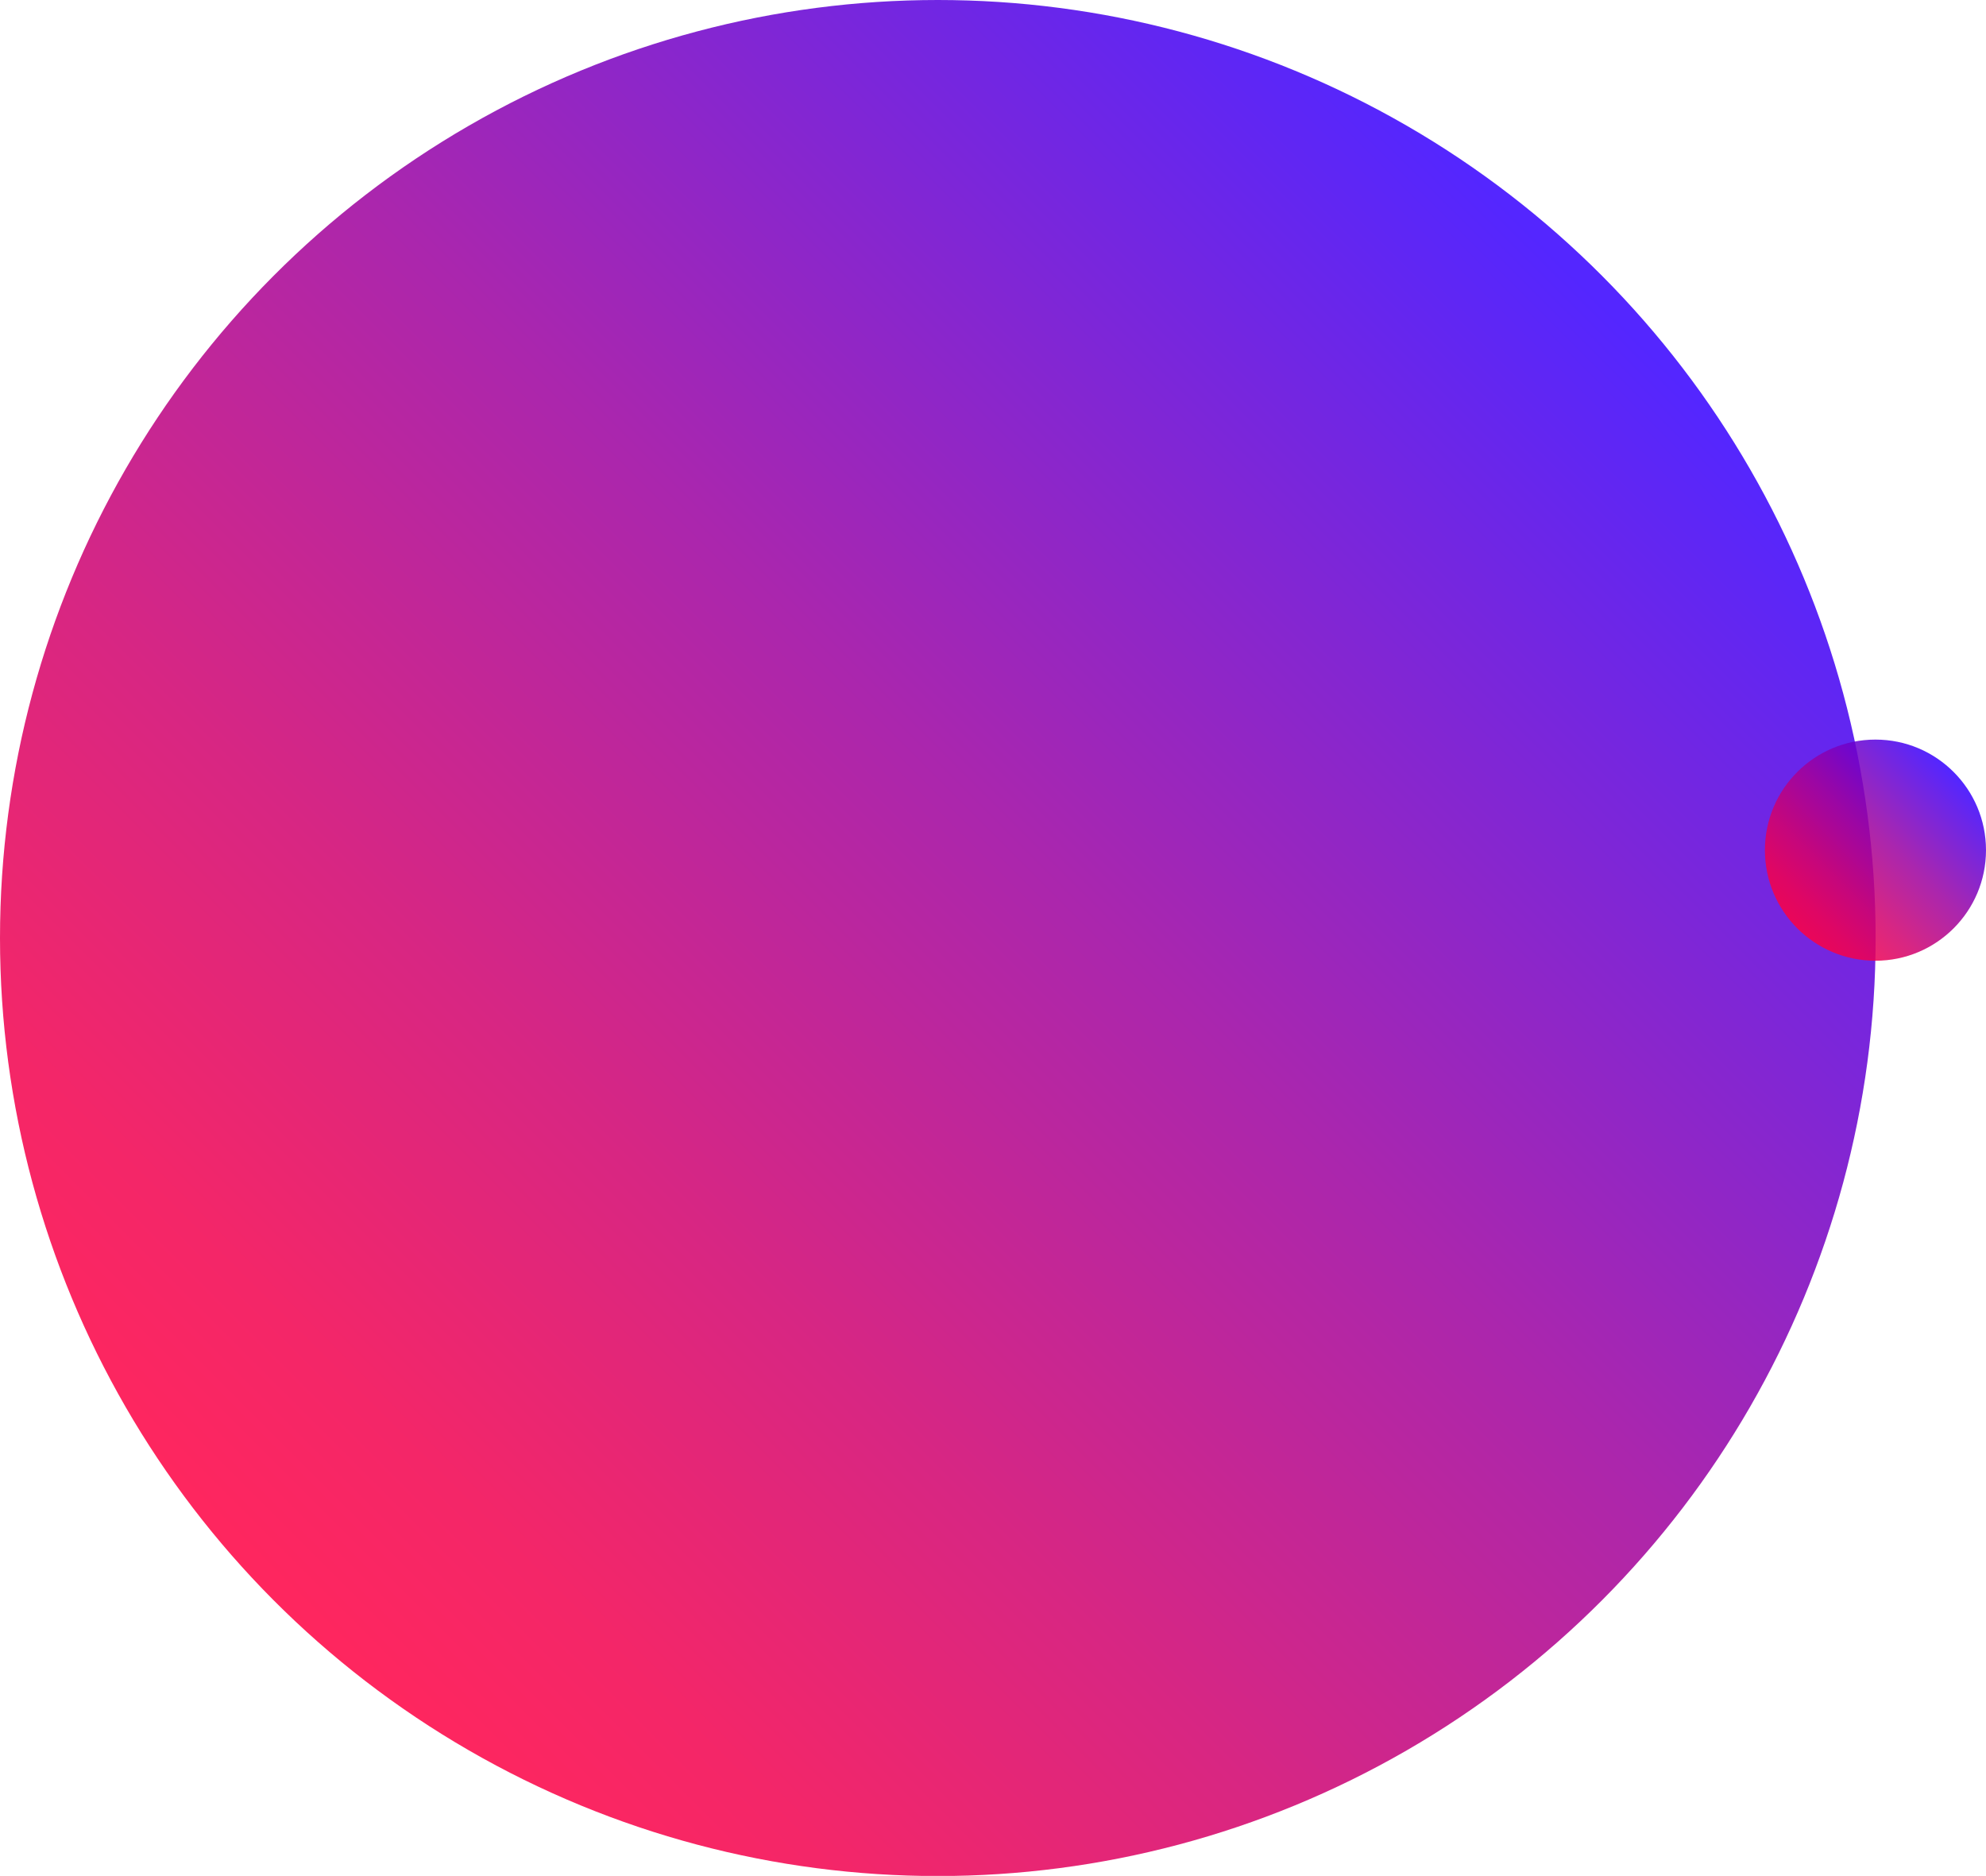 <svg xmlns="http://www.w3.org/2000/svg" xmlns:xlink="http://www.w3.org/1999/xlink" viewBox="0 0 120.73 114.01"><defs><style>.cls-1{isolation:isolate;}.cls-2,.cls-3{opacity:0.85;mix-blend-mode:soft-light;}.cls-2{fill:url(#linear-gradient);}.cls-3{fill:url(#linear-gradient-2);}</style><linearGradient id="linear-gradient" x1="-4103.35" y1="1858.87" x2="-3989.34" y2="1858.87" gradientTransform="translate(1603.78 -4118.61) rotate(-45)" gradientUnits="userSpaceOnUse"><stop offset="0" stop-color="#ff0042"/><stop offset="0.11" stop-color="#f2004e"/><stop offset="0.3" stop-color="#d1006d"/><stop offset="0.57" stop-color="#9b00a0"/><stop offset="0.88" stop-color="#5100e5"/><stop offset="0.99" stop-color="#3600ff"/><stop offset="1" stop-color="#3600ff"/></linearGradient><linearGradient id="linear-gradient-2" x1="-4008.98" y1="1895.41" x2="-3995.55" y2="1895.41" xlink:href="#linear-gradient"/></defs><title>clients-left</title><g class="cls-1"><g id="Layer_2" data-name="Layer 2"><g id="Layer_1-2" data-name="Layer 1"><circle class="cls-2" cx="57.01" cy="57.01" r="57.01"/><circle class="cls-3" cx="114.01" cy="51.67" r="6.72"/></g></g></g></svg>